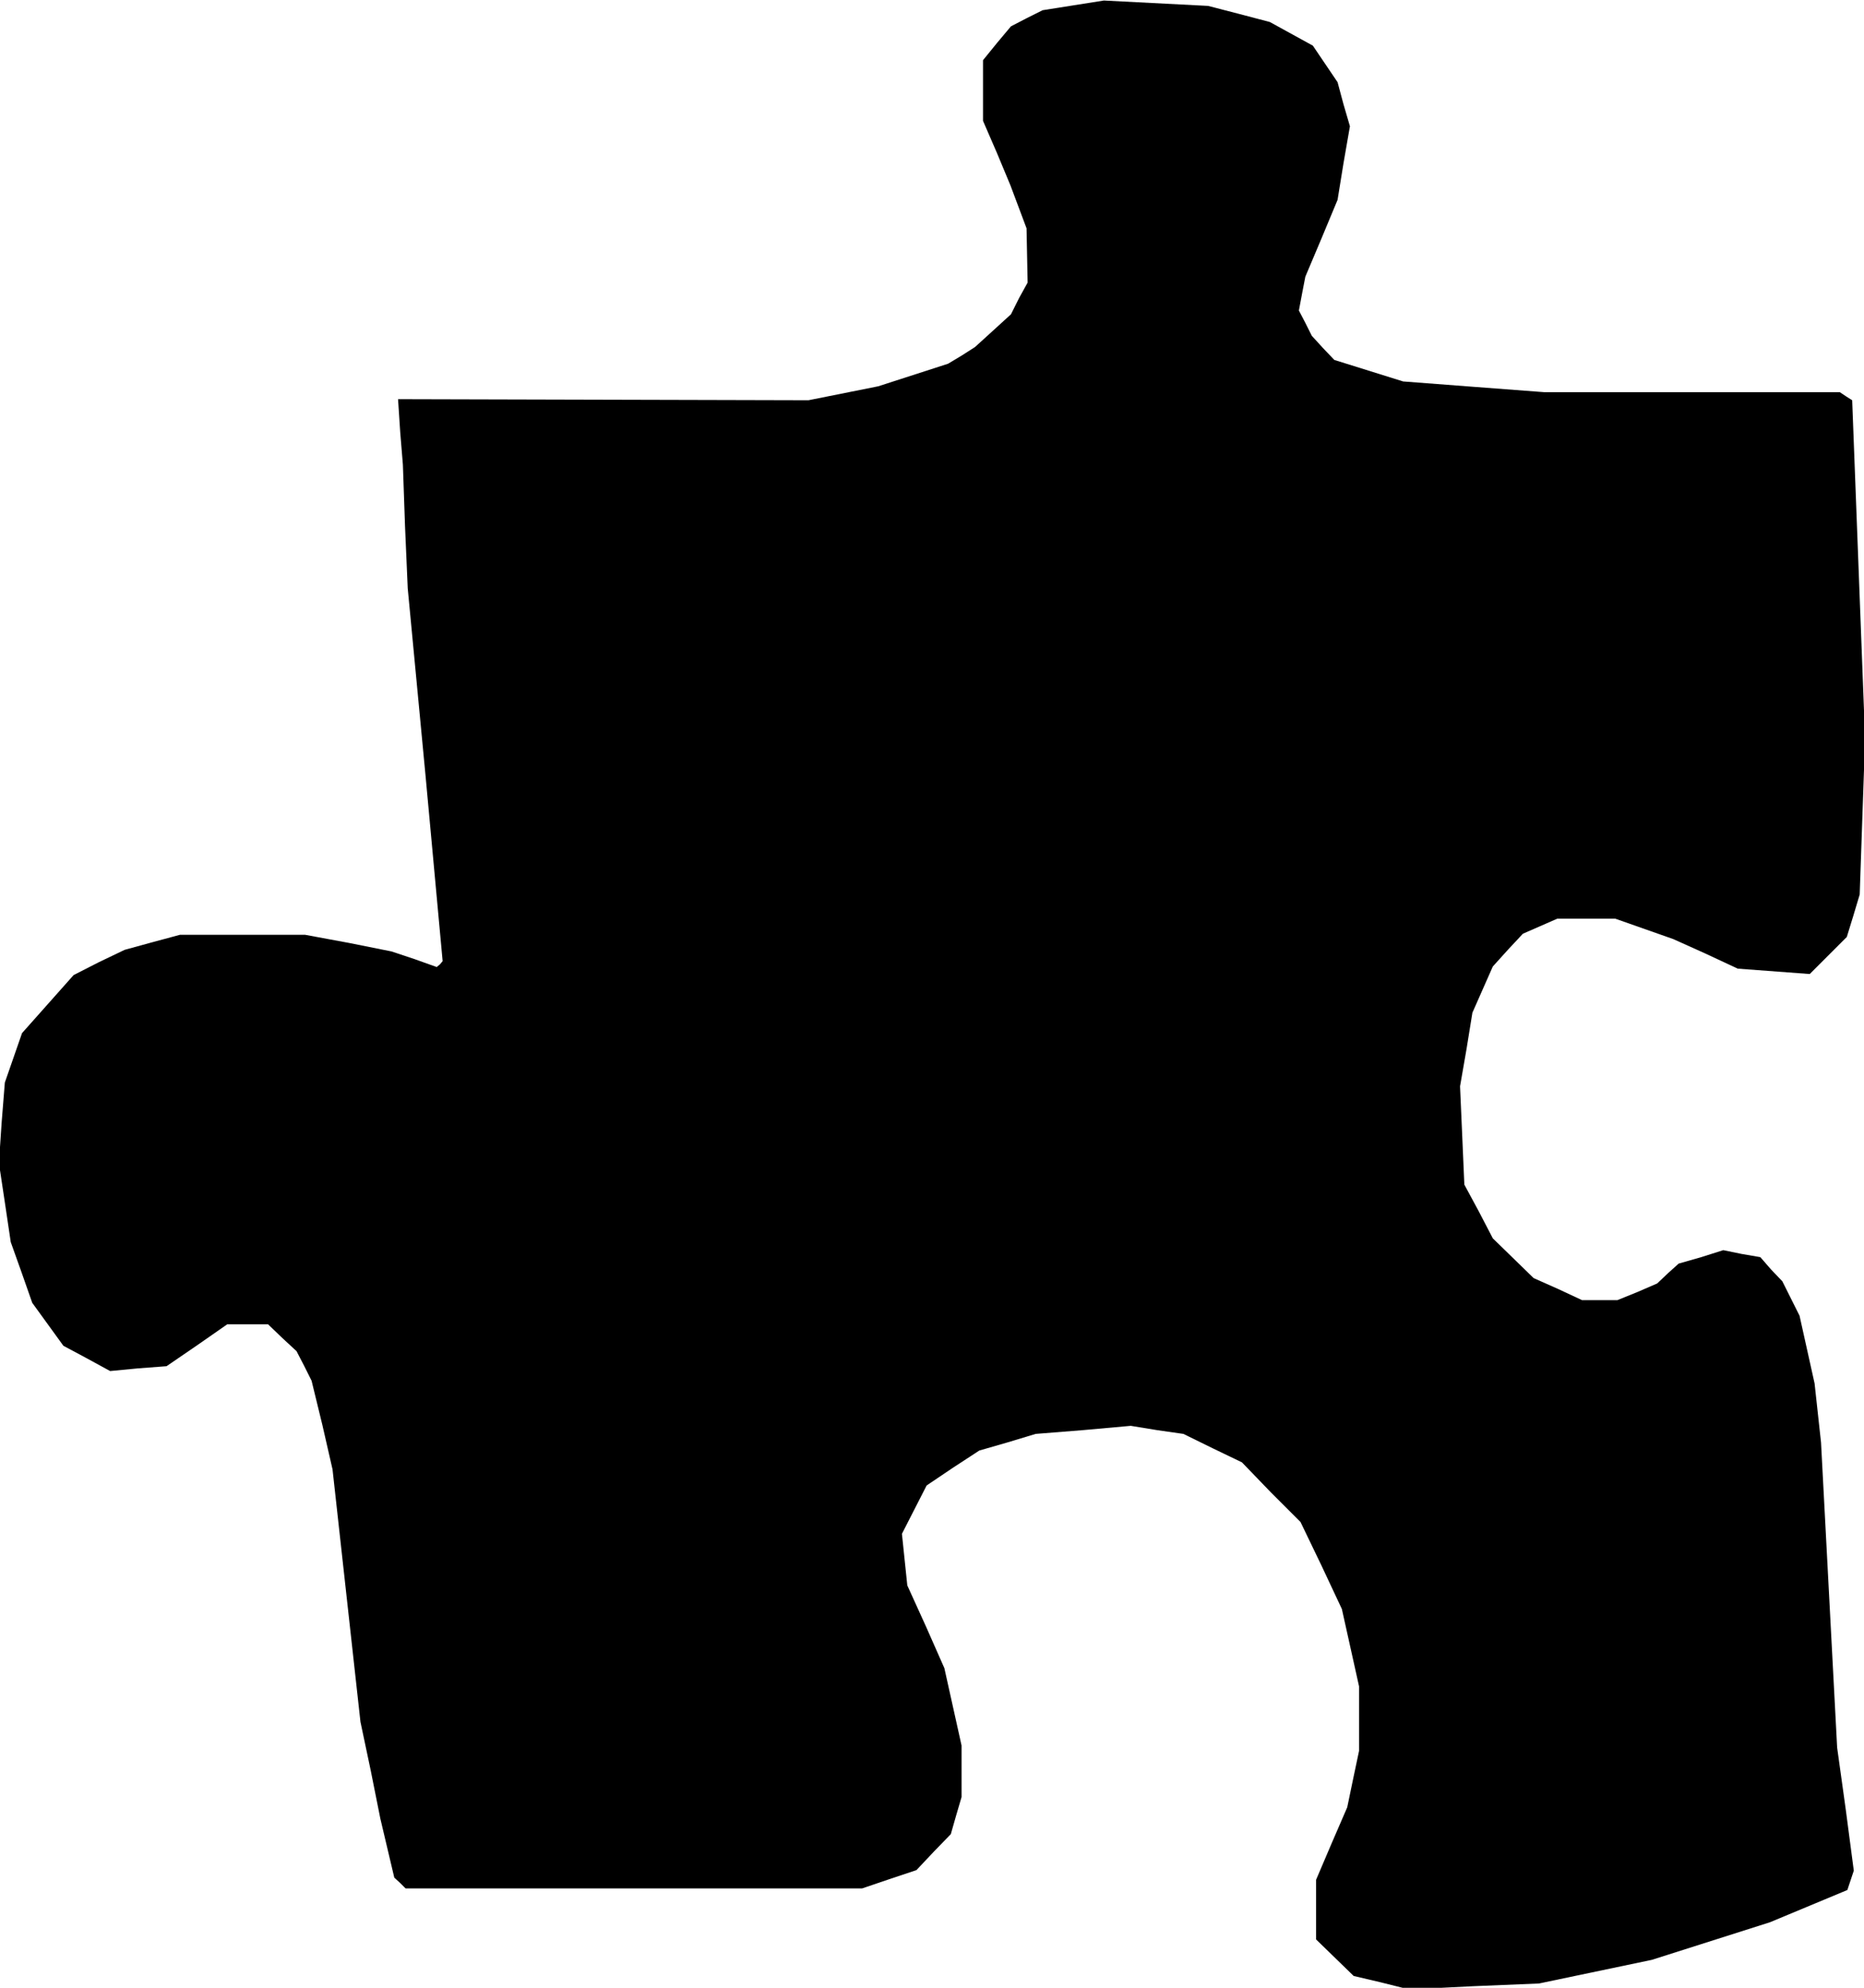 <?xml version="1.0" standalone="no"?>
<!DOCTYPE svg PUBLIC "-//W3C//DTD SVG 20010904//EN"
 "http://www.w3.org/TR/2001/REC-SVG-20010904/DTD/svg10.dtd">
<svg version="1.0" xmlns="http://www.w3.org/2000/svg"
 width="347pt" height="370pt" viewBox="0 0 347 370"
 preserveAspectRatio="xMidYMid meet">
<g transform="translate(0,370) scale(0.1,-0.1)"
fill="#000000" stroke="none">
<path d="M1998 3690 l-57 -9 -30 -15 -29 -15 -26 -31 -26 -32 0 -56 0 -57 26
-60 25 -60 15 -40 15 -40 1 -50 1 -51 -16 -29 -15 -30 -34 -31 -33 -30 -25
-16 -25 -15 -65 -21 -65 -21 -65 -13 -65 -13 -382 1 -382 1 4 -61 5 -61 4
-115 5 -115 33 -347 32 -347 -5 -6 -6 -5 -42 15 -42 14 -80 16 -81 15 -117 0
-116 0 -52 -14 -51 -14 -48 -23 -47 -24 -48 -54 -48 -54 -16 -46 -16 -46 -6
-75 -5 -75 11 -73 11 -74 20 -56 20 -57 29 -40 29 -40 43 -23 44 -24 52 5 53
4 57 39 56 39 38 0 38 0 26 -25 27 -25 14 -27 14 -28 20 -82 19 -83 26 -235
26 -235 19 -90 18 -90 13 -55 13 -55 11 -10 10 -10 425 0 425 0 50 17 51 17
32 34 32 33 10 35 10 34 0 48 0 48 -16 72 -16 72 -34 77 -35 77 -5 48 -5 48
23 45 23 45 49 33 49 32 52 15 53 16 88 7 89 8 49 -8 49 -7 55 -27 54 -26 54
-56 55 -55 39 -81 38 -81 16 -72 16 -72 0 -60 0 -60 -11 -52 -11 -53 -29 -67
-29 -68 0 -56 0 -55 35 -34 35 -34 51 -12 52 -13 121 6 121 5 105 22 105 22
110 35 110 35 72 30 72 30 6 18 6 18 -15 114 -16 115 -15 284 -15 284 -6 55
-6 55 -14 63 -14 63 -16 32 -16 32 -21 22 -20 23 -35 6 -34 7 -41 -13 -42 -12
-20 -18 -20 -19 -37 -16 -37 -15 -33 0 -33 0 -45 21 -45 20 -38 37 -38 37 -26
50 -27 50 -4 92 -4 91 12 69 11 68 19 43 19 43 28 31 28 30 32 14 32 14 54 0
54 0 54 -19 54 -19 60 -27 60 -28 67 -5 67 -5 35 35 34 34 12 39 12 40 5 145
5 145 -12 315 -12 315 -11 7 -12 8 -275 0 -275 0 -132 10 -131 10 -64 20 -64
20 -21 22 -21 23 -12 24 -12 23 6 32 6 31 30 71 30 72 11 68 12 69 -12 41 -11
41 -23 34 -23 34 -40 22 -40 22 -57 15 -58 15 -97 5 -97 5 -57 -9z"/>
</g>
</svg>
